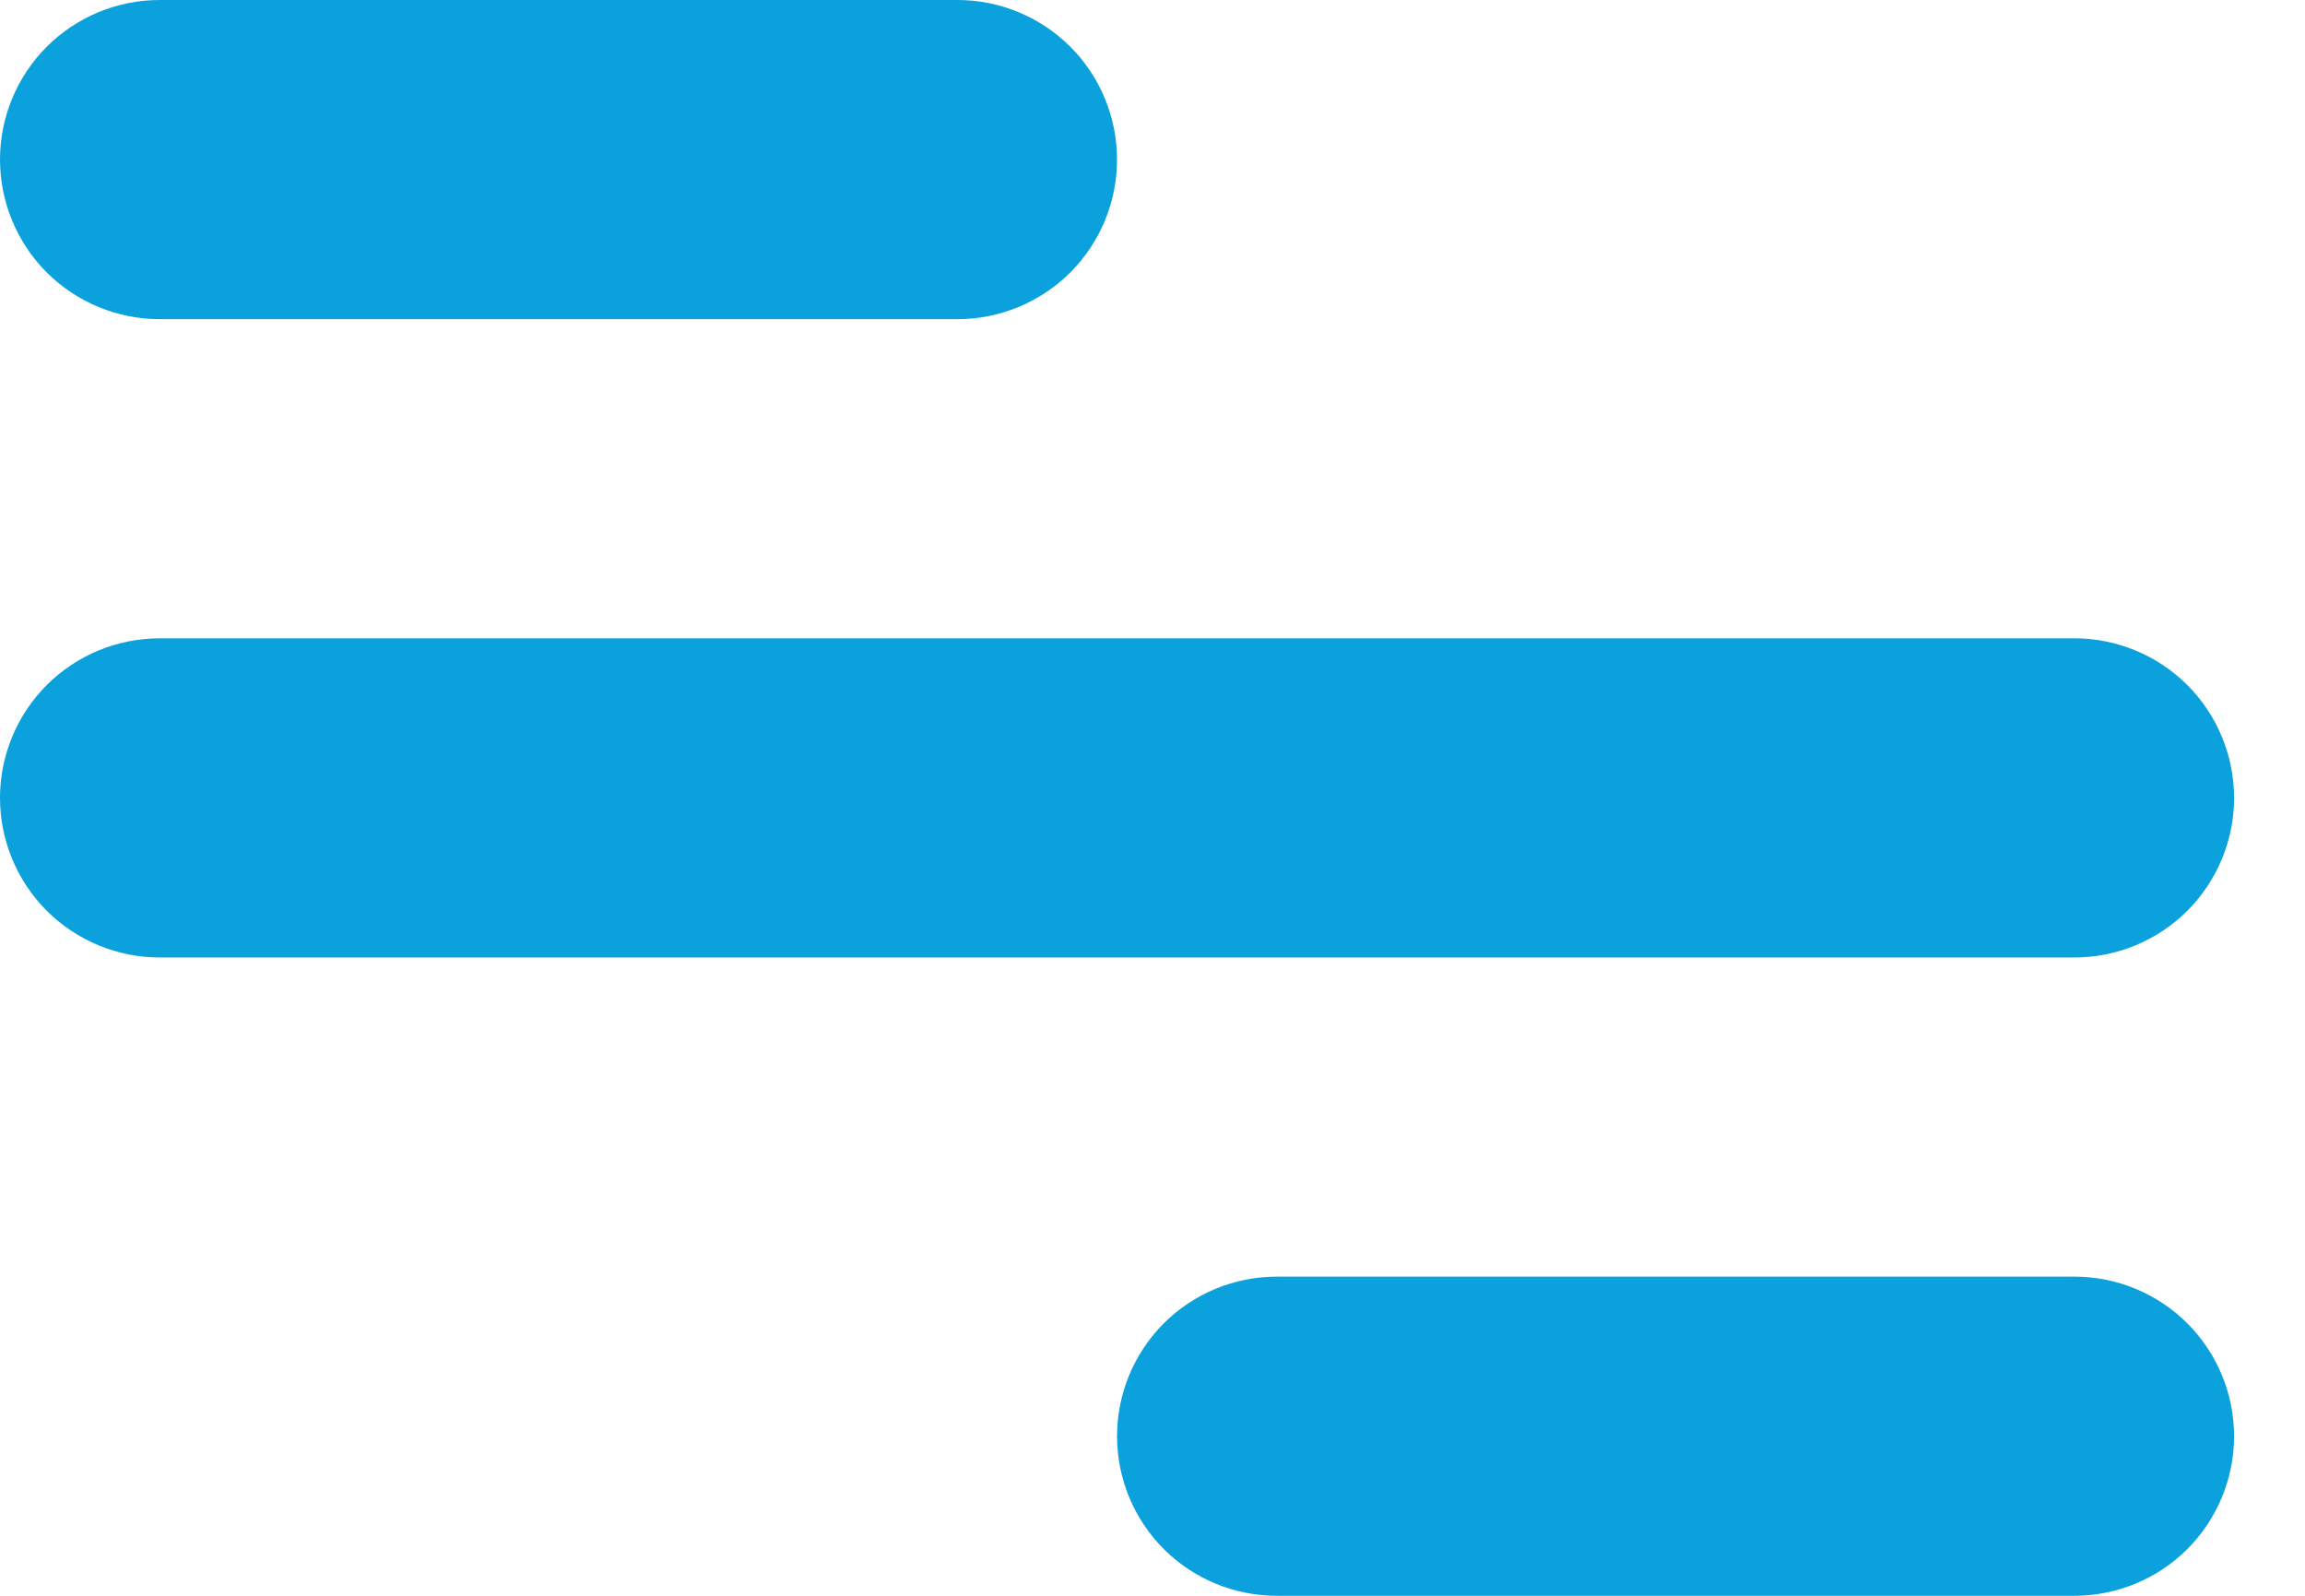 <svg width="26" height="18" viewBox="0 0 26 18" fill="none" xmlns="http://www.w3.org/2000/svg">
<path d="M1.8 0H10.8C11.277 0 11.735 0.19 12.073 0.527C12.41 0.865 12.6 1.323 12.6 1.8C12.6 2.277 12.41 2.735 12.073 3.073C11.735 3.41 11.277 3.6 10.8 3.6H1.8C1.323 3.6 0.865 3.41 0.527 3.073C0.19 2.735 0 2.277 0 1.8C0 1.323 0.19 0.865 0.527 0.527C0.865 0.19 1.323 0 1.8 0ZM14.4 14.4H23.4C23.877 14.4 24.335 14.59 24.673 14.927C25.01 15.265 25.2 15.723 25.2 16.2C25.2 16.677 25.01 17.135 24.673 17.473C24.335 17.81 23.877 18 23.4 18H14.4C13.923 18 13.465 17.81 13.127 17.473C12.79 17.135 12.6 16.677 12.6 16.2C12.6 15.723 12.79 15.265 13.127 14.927C13.465 14.59 13.923 14.4 14.4 14.4ZM1.8 7.2H23.4C23.877 7.2 24.335 7.39 24.673 7.727C25.01 8.065 25.2 8.523 25.2 9C25.2 9.477 25.01 9.935 24.673 10.273C24.335 10.61 23.877 10.8 23.4 10.8H1.8C1.323 10.8 0.865 10.61 0.527 10.273C0.19 9.935 0 9.477 0 9C0 8.523 0.19 8.065 0.527 7.727C0.865 7.39 1.323 7.2 1.8 7.2Z" fill="#0AA1DD"/>
</svg>

